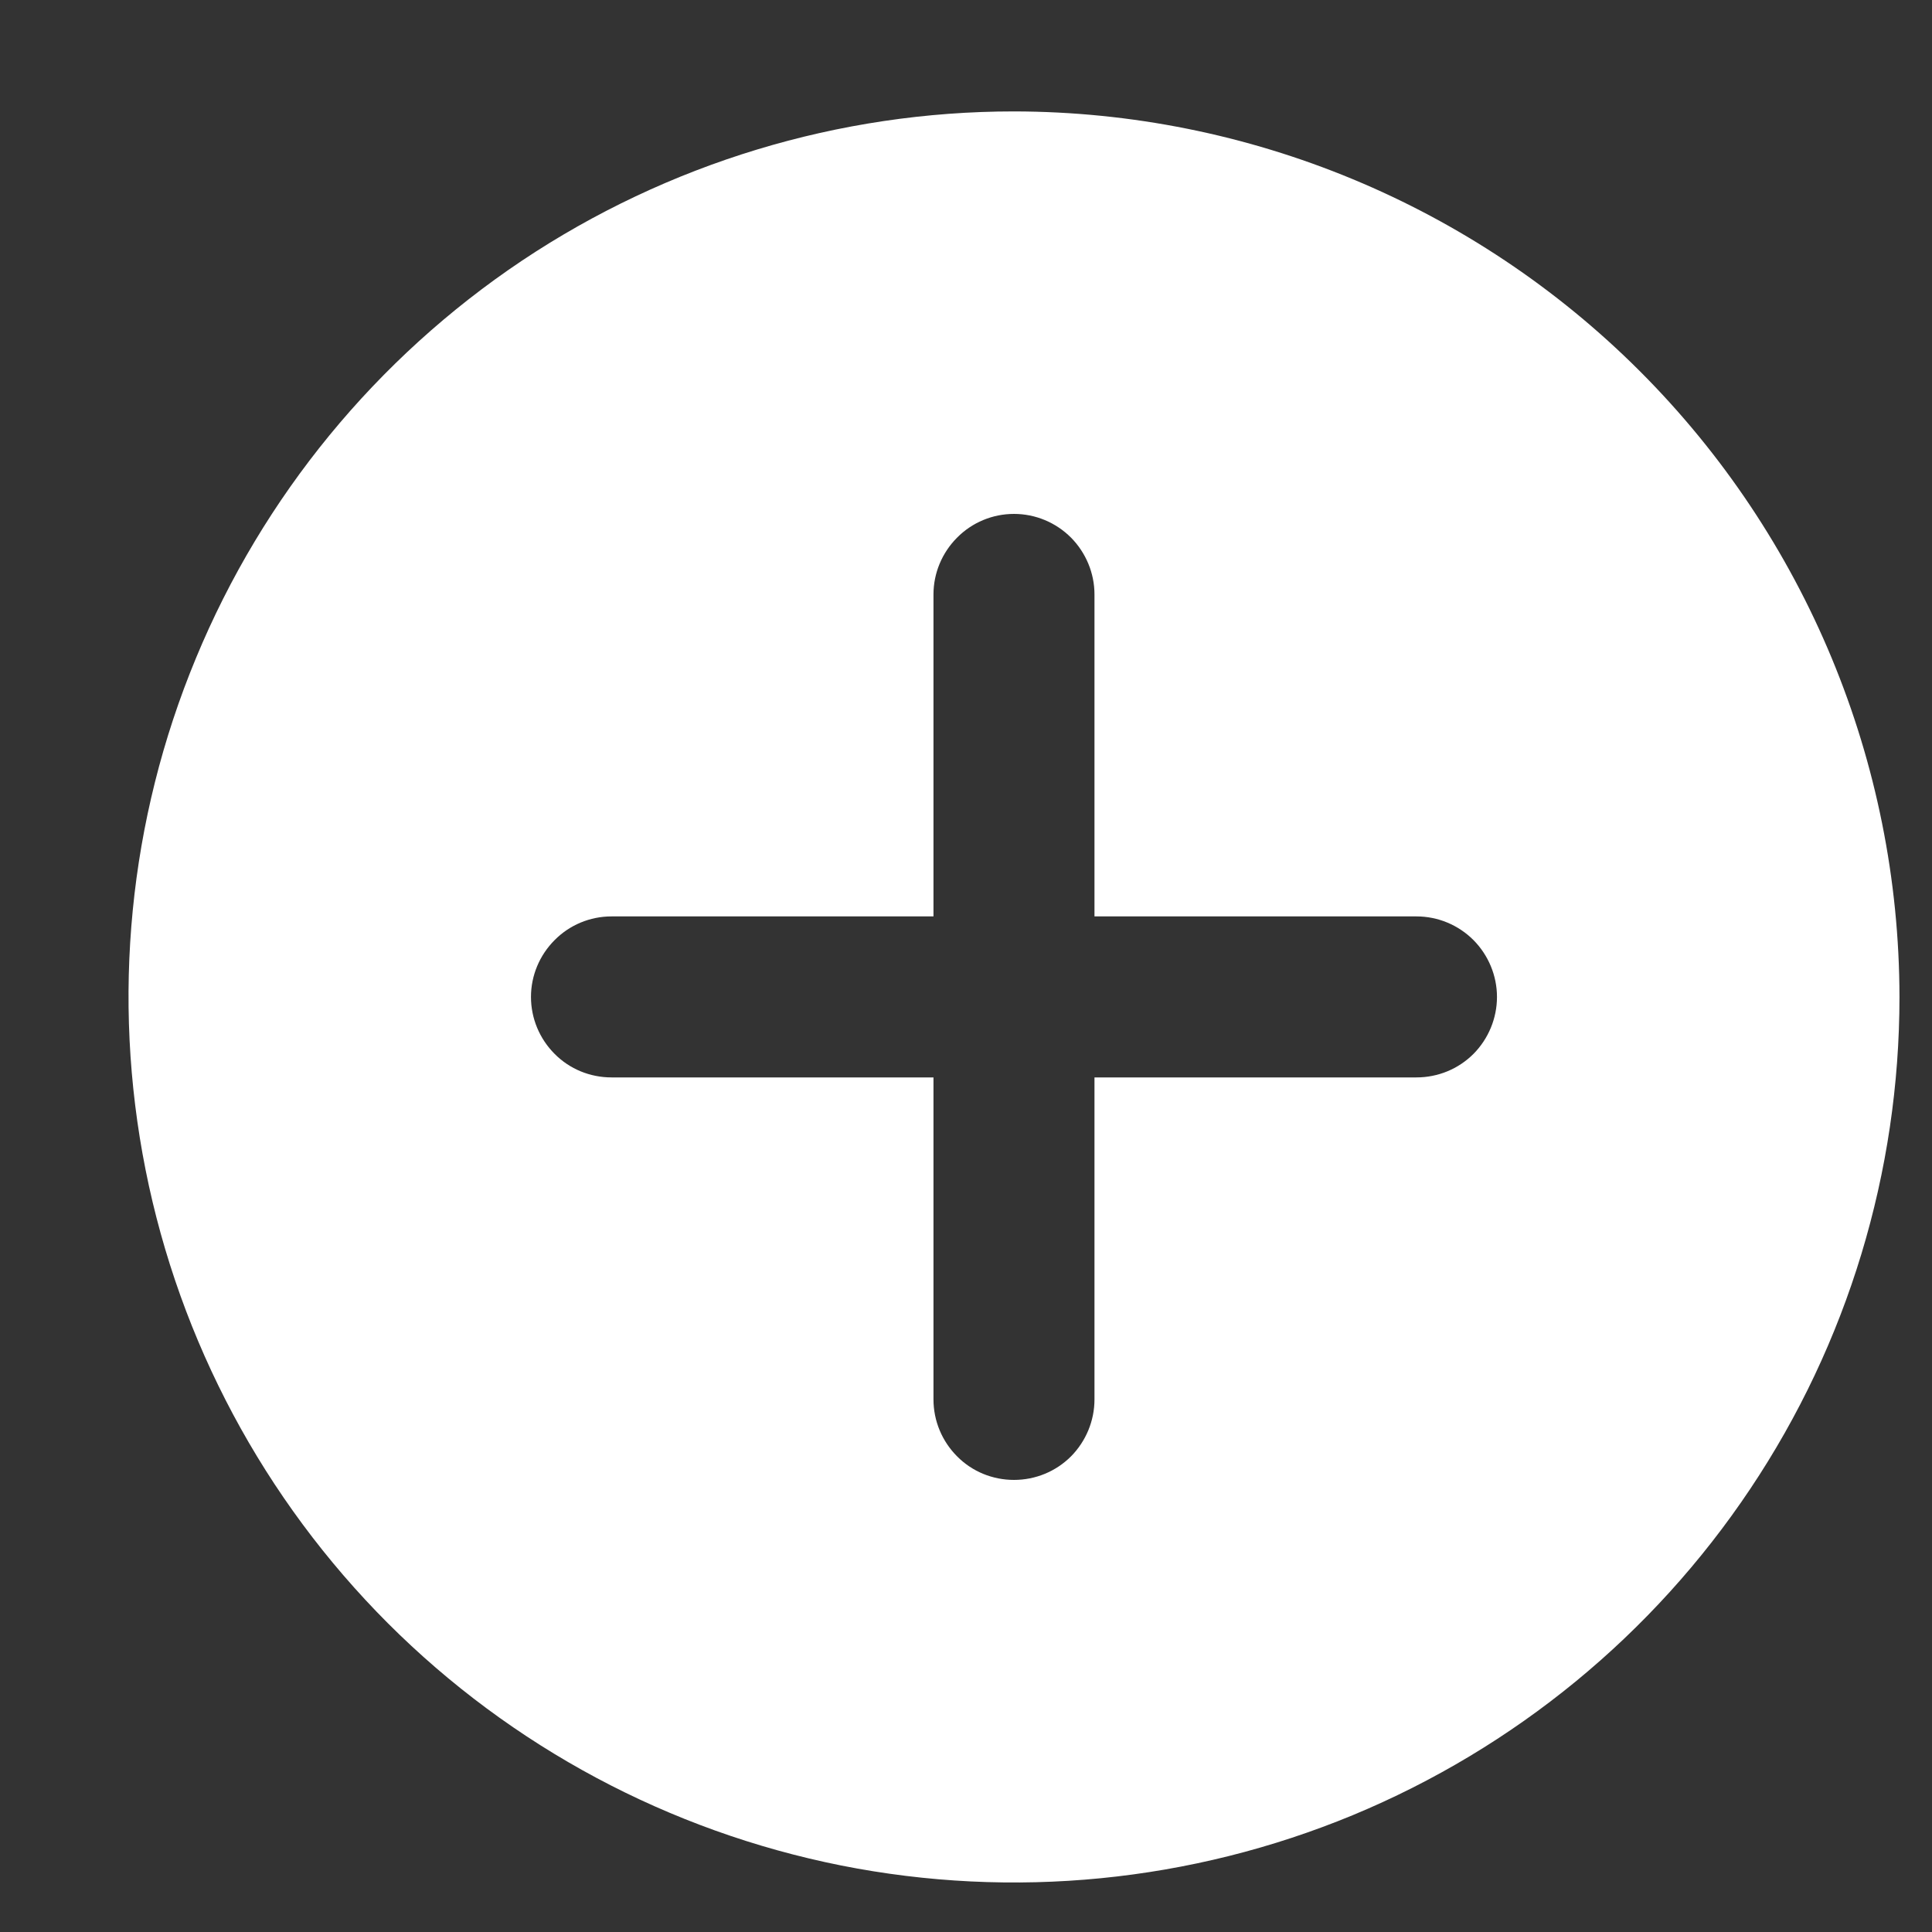 <svg width="12" height="12" viewBox="0 0 12 12" fill="none" xmlns="http://www.w3.org/2000/svg">
<rect x="0" y="0" width="12" height="12" fill="#333333" stroke="none"/>
<path d="M6.298 0.692C5.21 0.692 4.147 1.015 3.242 1.619C2.338 2.224 1.633 3.083 1.217 4.088C0.8 5.093 0.692 6.198 0.904 7.265C1.116 8.332 1.64 9.312 2.409 10.082C3.178 10.851 4.158 11.374 5.225 11.587C6.292 11.799 7.398 11.69 8.403 11.274C9.408 10.857 10.267 10.152 10.871 9.248C11.476 8.344 11.798 7.28 11.798 6.192C11.796 4.734 11.216 3.336 10.185 2.305C9.154 1.274 7.756 0.694 6.298 0.692ZM8.798 6.692H6.798V8.692C6.798 8.825 6.745 8.952 6.652 9.046C6.558 9.14 6.431 9.192 6.298 9.192C6.165 9.192 6.038 9.14 5.945 9.046C5.851 8.952 5.798 8.825 5.798 8.692V6.692H3.798C3.665 6.692 3.538 6.64 3.445 6.546C3.351 6.452 3.298 6.325 3.298 6.192C3.298 6.06 3.351 5.933 3.445 5.839C3.538 5.745 3.665 5.692 3.798 5.692H5.798V3.692C5.798 3.56 5.851 3.433 5.945 3.339C6.038 3.245 6.165 3.192 6.298 3.192C6.431 3.192 6.558 3.245 6.652 3.339C6.745 3.433 6.798 3.56 6.798 3.692V5.692H8.798C8.931 5.692 9.058 5.745 9.152 5.839C9.245 5.933 9.298 6.06 9.298 6.192C9.298 6.325 9.245 6.452 9.152 6.546C9.058 6.64 8.931 6.692 8.798 6.692Z" fill="white" style="fill:white;fill-opacity:1;"/>
</svg>
